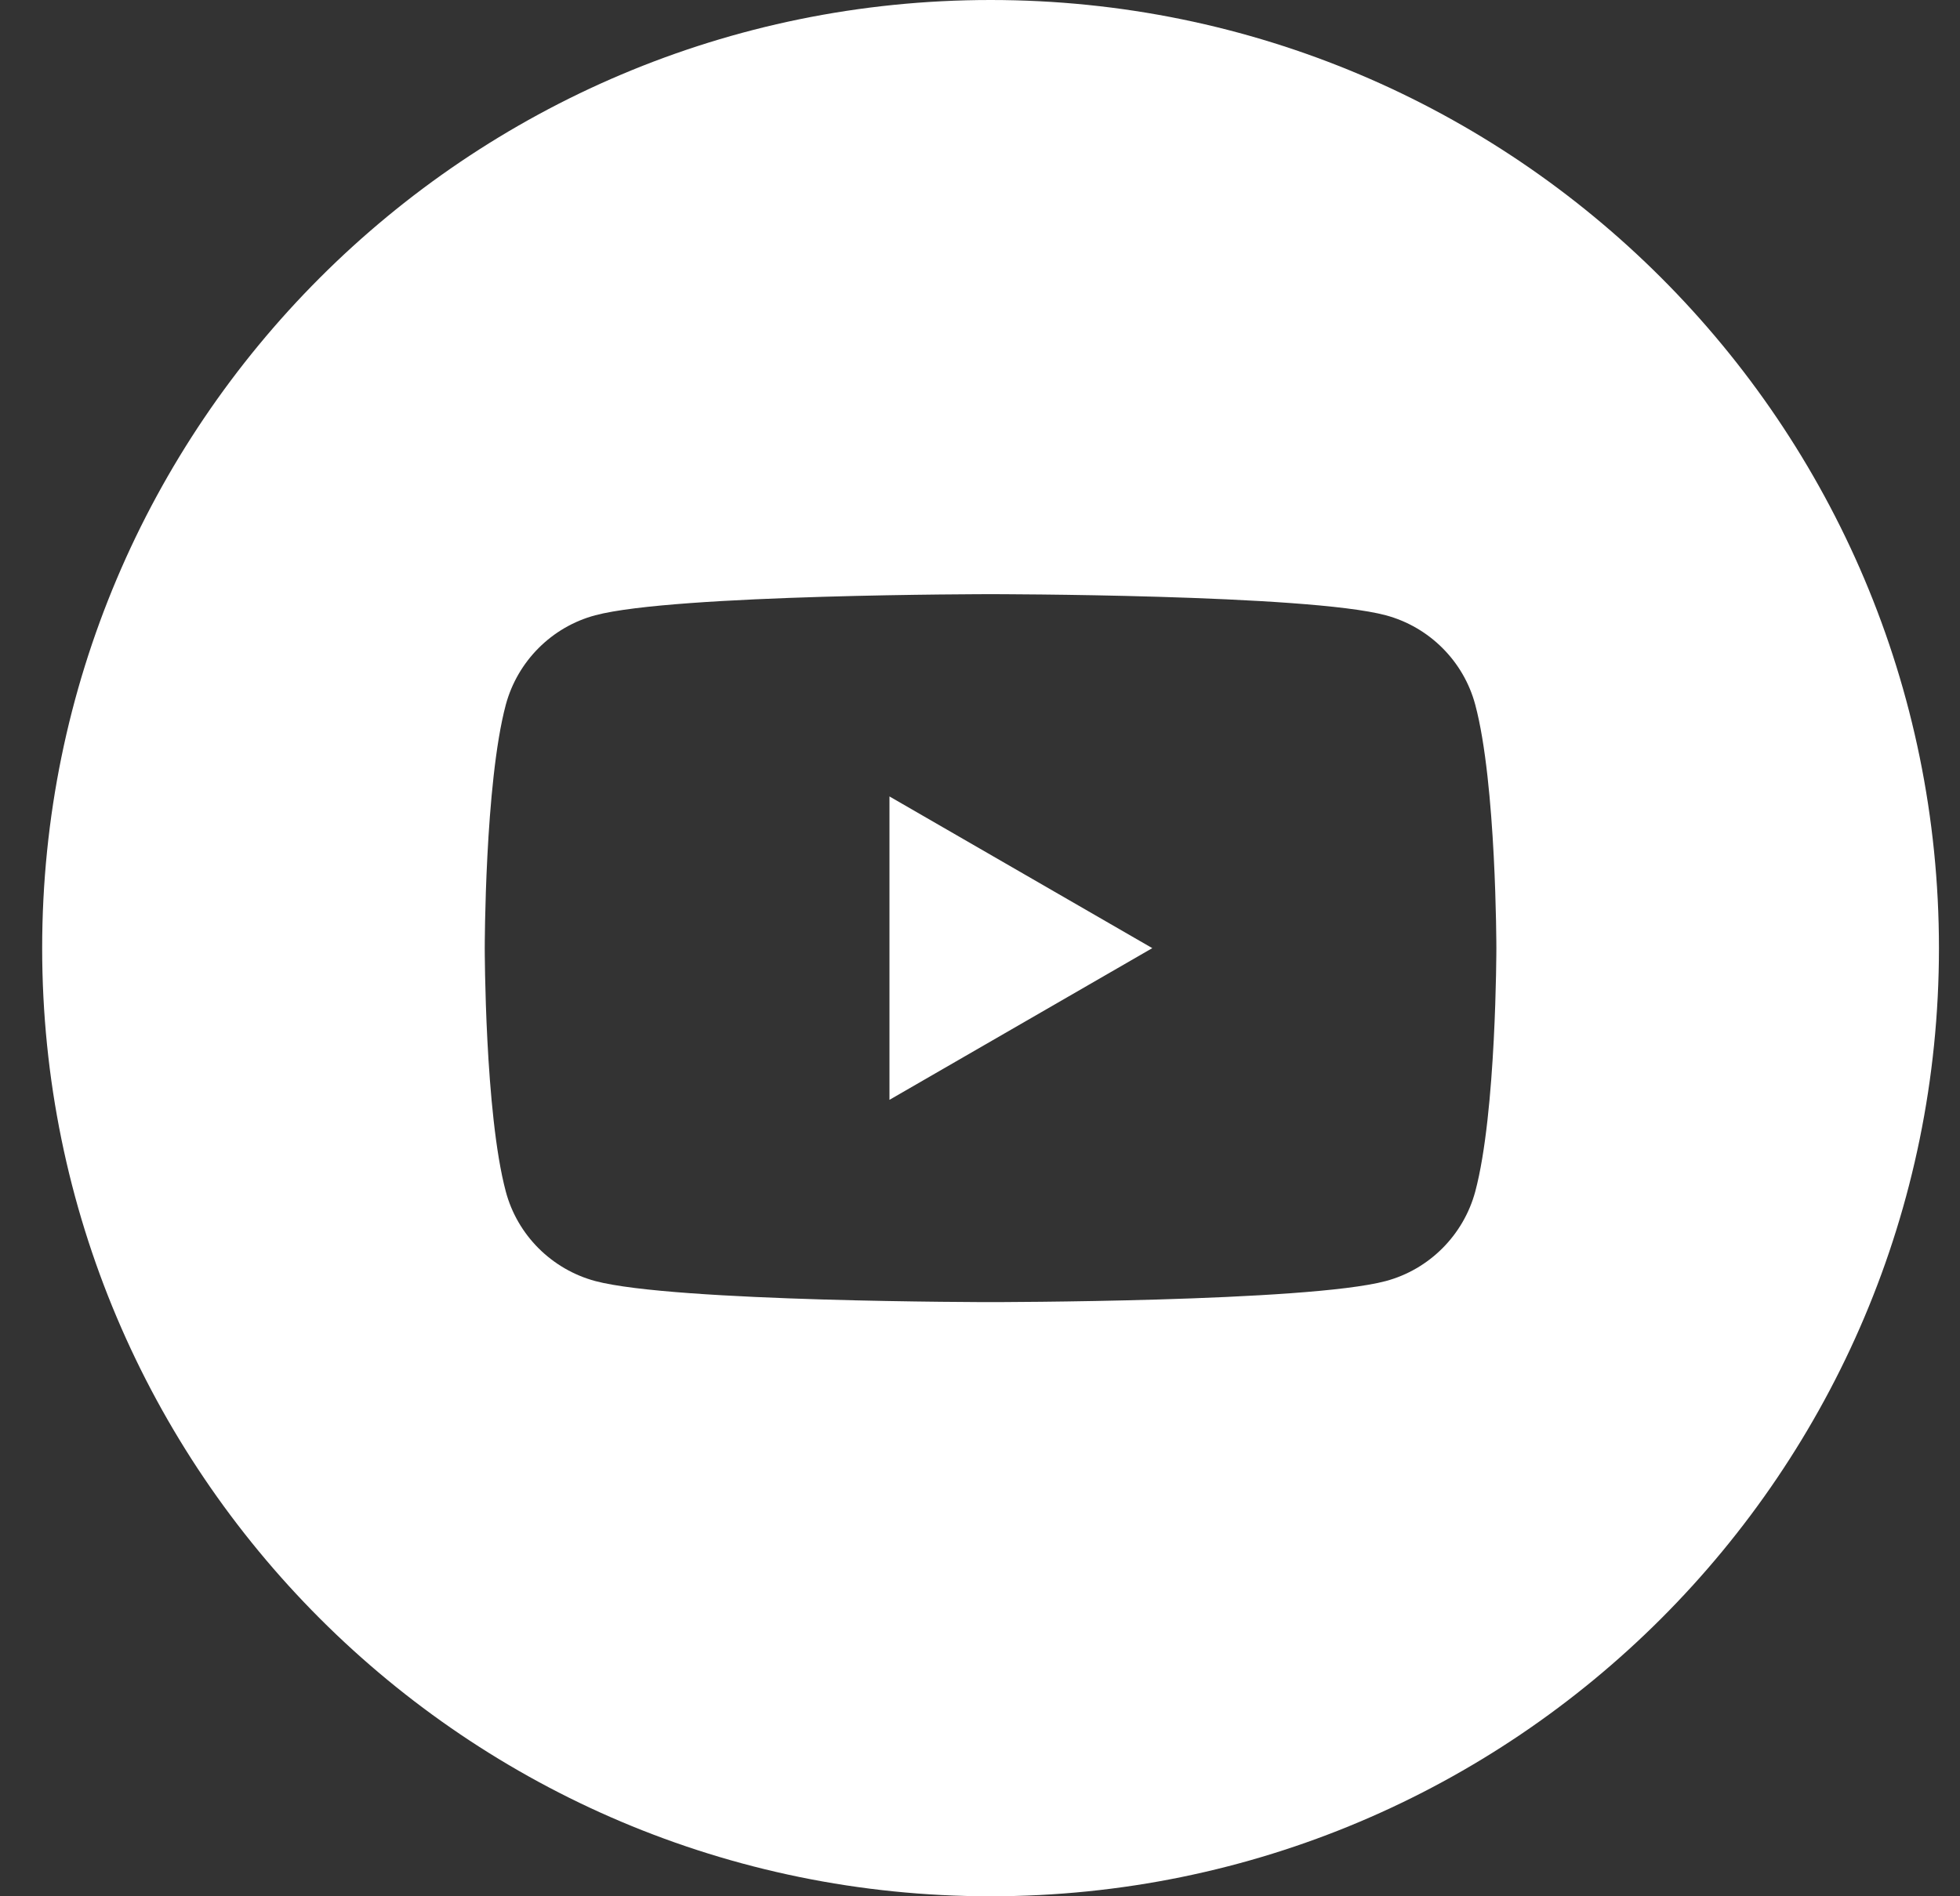 <svg width="31" height="30" viewBox="0 0 31 30" fill="none" xmlns="http://www.w3.org/2000/svg">
	<rect x="0" y="0" width="31" height="30" fill="#333333" stroke="none"/>
	<path fill-rule="evenodd" clip-rule="evenodd" d="M15.667 30C23.951 30 30.667 23.284 30.667 15C30.667 6.716 23.951 0 15.667 0C7.382 0 0.667 6.716 0.667 15C0.667 23.284 7.382 30 15.667 30ZM23.333 11.149C23.15 10.462 22.608 9.919 21.918 9.734C20.671 9.4 15.667 9.4 15.667 9.4C15.667 9.4 10.665 9.4 9.415 9.734C8.728 9.917 8.186 10.46 8 11.149C7.667 12.396 7.667 15 7.667 15C7.667 15 7.667 17.604 8 18.851C8.183 19.539 8.725 20.081 9.415 20.267C10.665 20.6 15.667 20.6 15.667 20.6C15.667 20.6 20.671 20.6 21.918 20.267C22.605 20.083 23.147 19.541 23.333 18.851C23.667 17.604 23.667 15 23.667 15C23.667 15 23.667 12.396 23.333 11.149ZM14.068 17.4L18.225 15L14.068 12.6V17.4Z" fill="white"/>
</svg>